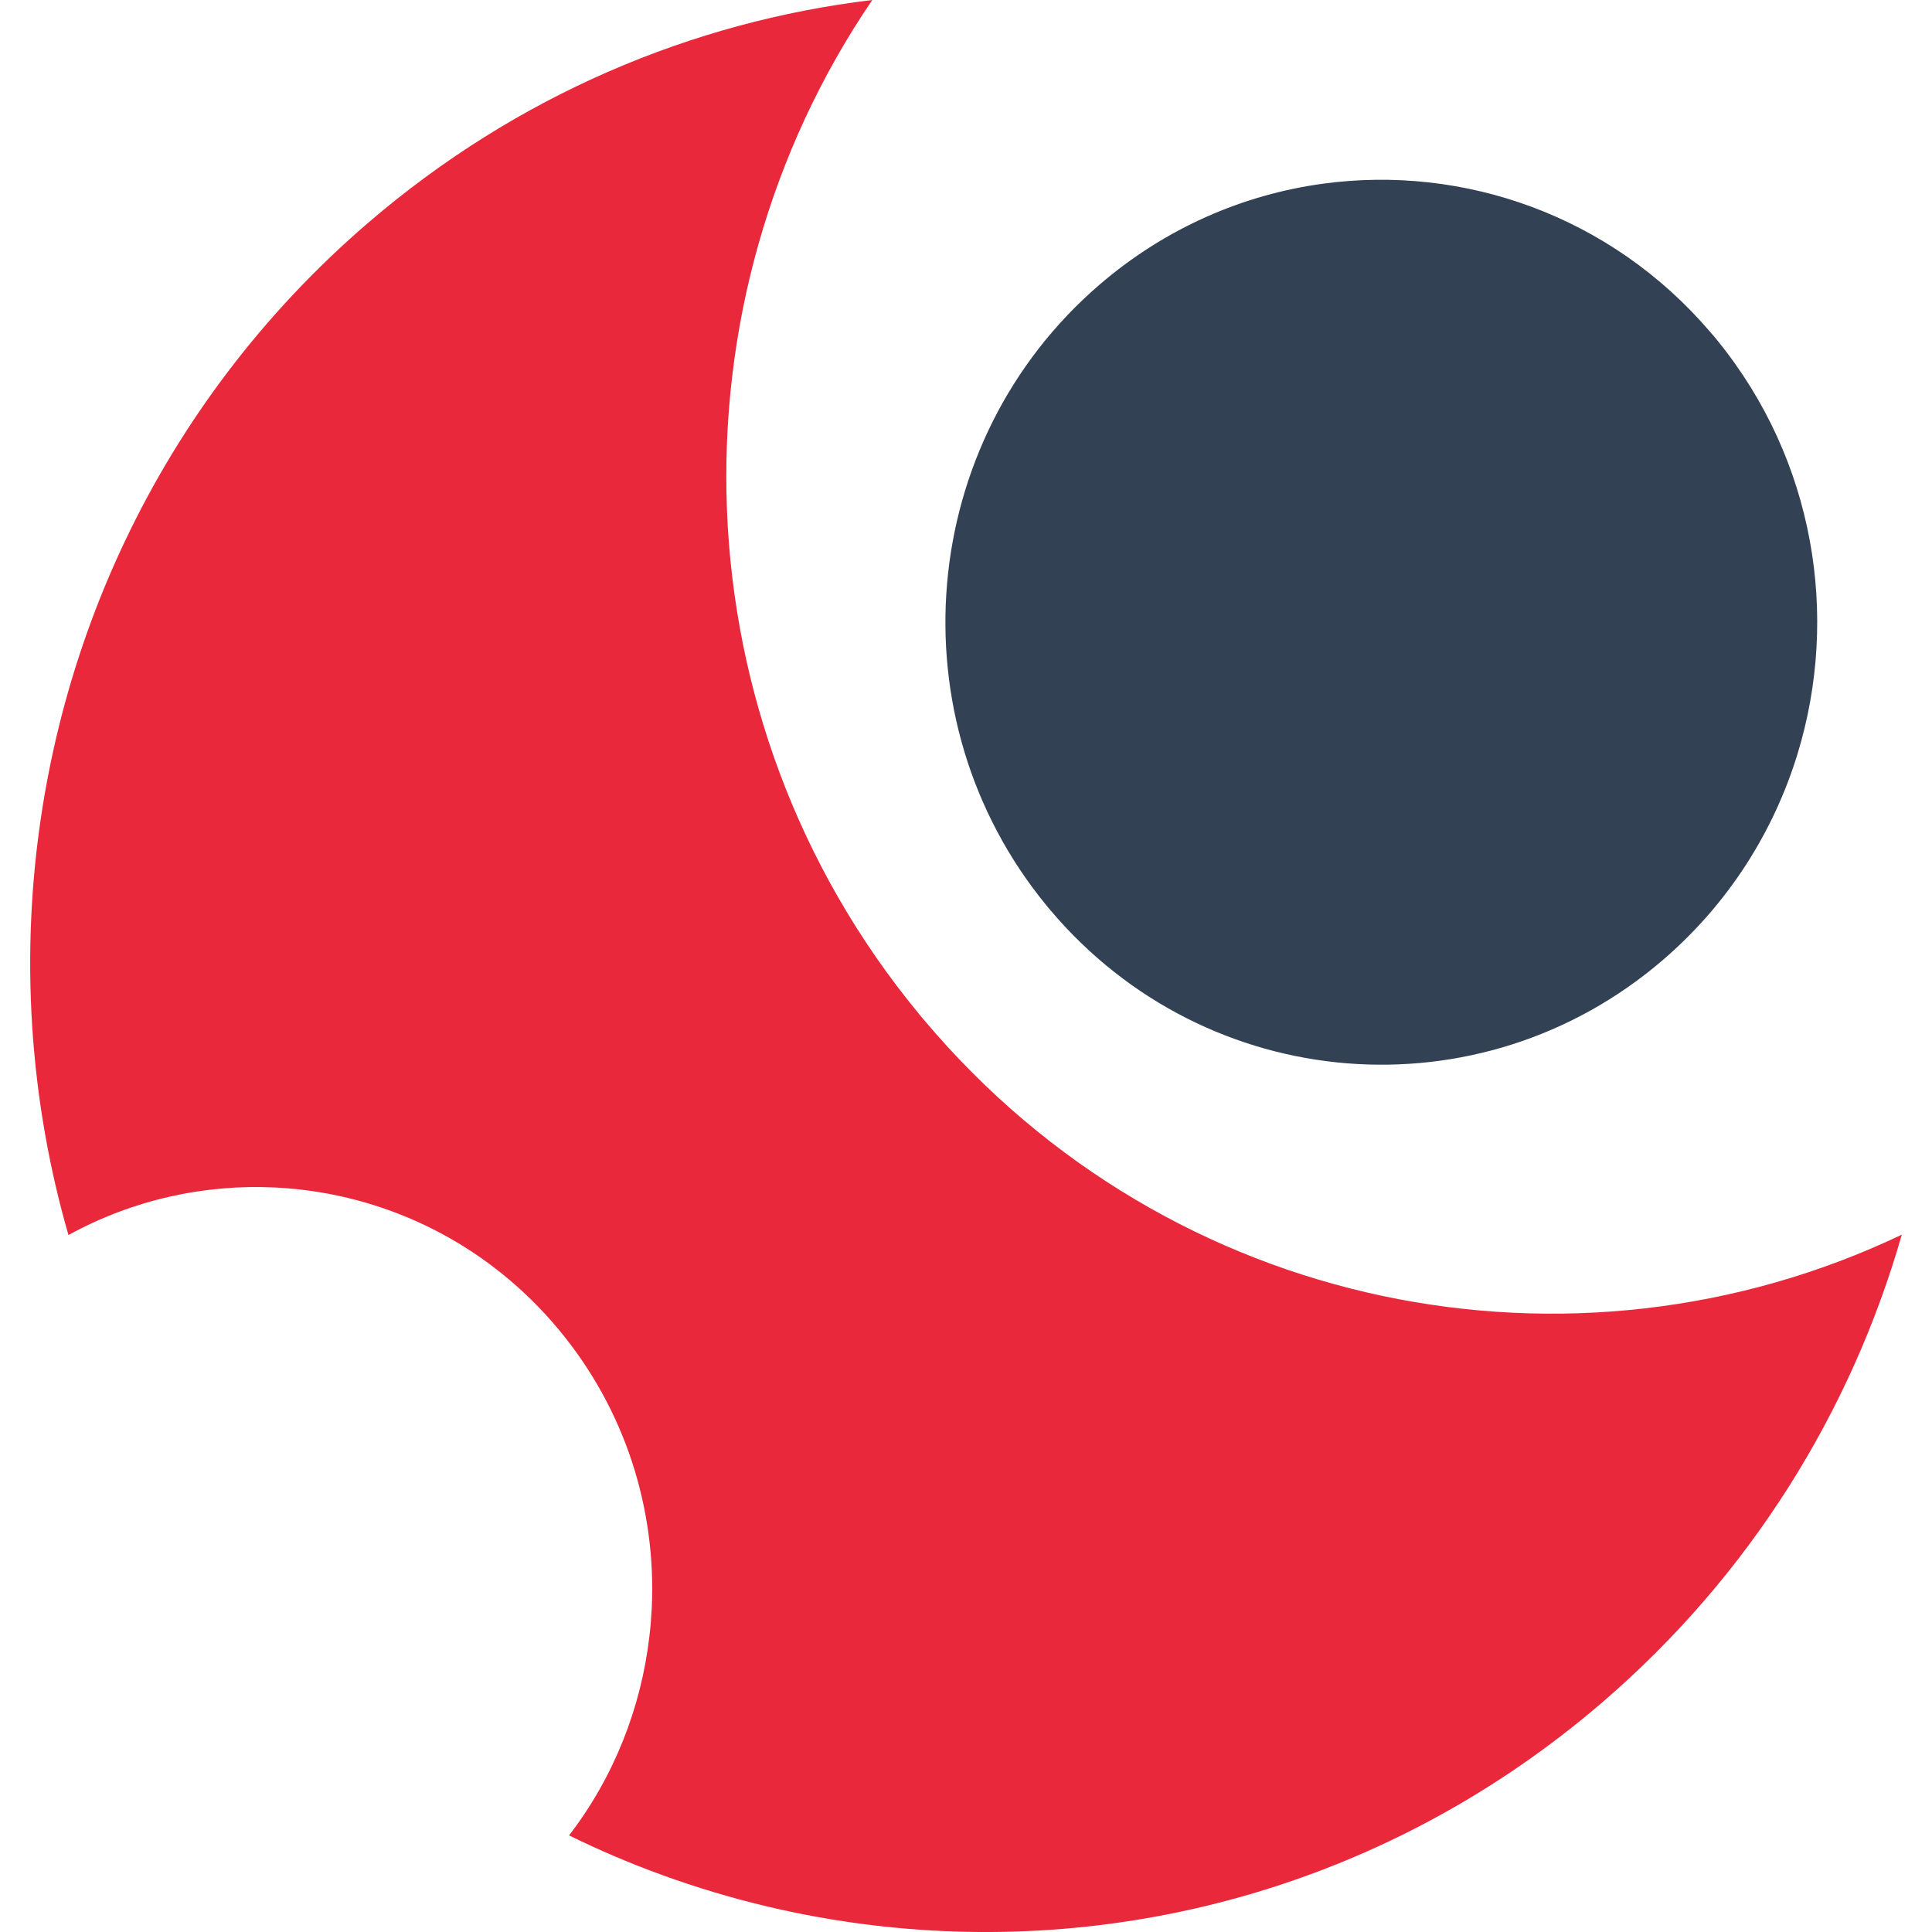 <svg xmlns="http://www.w3.org/2000/svg" version="1.1" xmlns:xlink="http://www.w3.org/1999/xlink" xmlns:svgjs="http://svgjs.dev/svgjs" width="1000" height="1000"><style>
    #light-icon {
      display: inline;
    }
    #dark-icon {
      display: none;
    }

    @media (prefers-color-scheme: dark) {
      #light-icon {
        display: none;
      }
      #dark-icon {
        display: inline;
      }
    }
  </style><g id="light-icon"><svg xmlns="http://www.w3.org/2000/svg" version="1.1" xmlns:xlink="http://www.w3.org/1999/xlink" xmlns:svgjs="http://svgjs.dev/svgjs" width="1000" height="1000"><g><g transform="matrix(31.25,0,0,31.25,15.625,0)"><svg xmlns="http://www.w3.org/2000/svg" version="1.1" xmlns:xlink="http://www.w3.org/1999/xlink" xmlns:svgjs="http://svgjs.dev/svgjs" width="31" height="32"><svg width="31" height="32" viewBox="0 0 31 32" fill="none" xmlns="http://www.w3.org/2000/svg">
<path d="M27.89 5.571C27.91 5.596 27.93 5.619 27.949 5.644C29.554 7.619 29.971 10.2 29.274 12.483C28.88 13.771 28.132 14.964 27.043 15.9C24.015 18.502 19.49 18.134 16.907 15.086C16.894 15.071 16.881 15.056 16.868 15.041C16.855 15.025 16.842 15.01 16.83 14.994C14.296 11.905 14.686 7.314 17.714 4.713C18.803 3.777 20.086 3.225 21.402 3.044C23.736 2.723 26.175 3.566 27.828 5.5C27.849 5.523 27.868 5.547 27.889 5.571H27.89Z" fill="#334155"></path>
<path d="M31 20.45C30.162 23.372 28.496 26.085 26.036 28.199C22.543 31.201 18.14 32.399 13.928 31.885C12.752 31.742 11.591 31.465 10.469 31.057C9.945 30.867 9.43 30.648 8.926 30.4C9.672 29.427 10.119 28.283 10.256 27.103C10.275 26.948 10.287 26.791 10.295 26.635C10.372 25.012 9.866 23.355 8.75 22.017C7.634 20.678 6.108 19.899 4.518 19.708C4.365 19.689 4.211 19.676 4.057 19.669C2.888 19.611 1.702 19.87 0.634 20.456C0.476 19.911 0.349 19.359 0.25 18.803C0.039 17.612 -0.038 16.403 0.017 15.203C0.214 10.901 2.105 6.691 5.599 3.689C8.059 1.576 10.97 0.356 13.948 0C10.532 5.015 10.685 11.912 14.728 16.802C14.74 16.817 14.753 16.833 14.766 16.848C14.778 16.863 14.792 16.879 14.805 16.894C18.888 21.748 25.563 23.041 31 20.45H31Z" fill="#E9293B"></path>
</svg></svg></g></g></svg></g><g id="dark-icon"><svg xmlns="http://www.w3.org/2000/svg" version="1.1" xmlns:xlink="http://www.w3.org/1999/xlink" xmlns:svgjs="http://svgjs.dev/svgjs" width="1000" height="1000"><g clip-path="url(#SvgjsClipPath1168)"><rect width="1000" height="1000" fill="#ffffff"></rect><g transform="matrix(21.875,0,0,21.875,160.938,150)"><svg xmlns="http://www.w3.org/2000/svg" version="1.1" xmlns:xlink="http://www.w3.org/1999/xlink" xmlns:svgjs="http://svgjs.dev/svgjs" width="31" height="32"><svg width="31" height="32" viewBox="0 0 31 32" fill="none" xmlns="http://www.w3.org/2000/svg">
<path d="M27.89 5.571C27.91 5.596 27.93 5.619 27.949 5.644C29.554 7.619 29.971 10.2 29.274 12.483C28.88 13.771 28.132 14.964 27.043 15.9C24.015 18.502 19.49 18.134 16.907 15.086C16.894 15.071 16.881 15.056 16.868 15.041C16.855 15.025 16.842 15.01 16.83 14.994C14.296 11.905 14.686 7.314 17.714 4.713C18.803 3.777 20.086 3.225 21.402 3.044C23.736 2.723 26.175 3.566 27.828 5.5C27.849 5.523 27.868 5.547 27.889 5.571H27.89Z" fill="#334155"></path>
<path d="M31 20.45C30.162 23.372 28.496 26.085 26.036 28.199C22.543 31.201 18.14 32.399 13.928 31.885C12.752 31.742 11.591 31.465 10.469 31.057C9.945 30.867 9.43 30.648 8.926 30.4C9.672 29.427 10.119 28.283 10.256 27.103C10.275 26.948 10.287 26.791 10.295 26.635C10.372 25.012 9.866 23.355 8.75 22.017C7.634 20.678 6.108 19.899 4.518 19.708C4.365 19.689 4.211 19.676 4.057 19.669C2.888 19.611 1.702 19.87 0.634 20.456C0.476 19.911 0.349 19.359 0.25 18.803C0.039 17.612 -0.038 16.403 0.017 15.203C0.214 10.901 2.105 6.691 5.599 3.689C8.059 1.576 10.97 0.356 13.948 0C10.532 5.015 10.685 11.912 14.728 16.802C14.74 16.817 14.753 16.833 14.766 16.848C14.778 16.863 14.792 16.879 14.805 16.894C18.888 21.748 25.563 23.041 31 20.45H31Z" fill="#E9293B"></path>
</svg></svg></g></g><defs><clipPath id="SvgjsClipPath1168"><rect width="1000" height="1000" x="0" y="0" rx="350" ry="350"></rect></clipPath></defs></svg></g></svg>